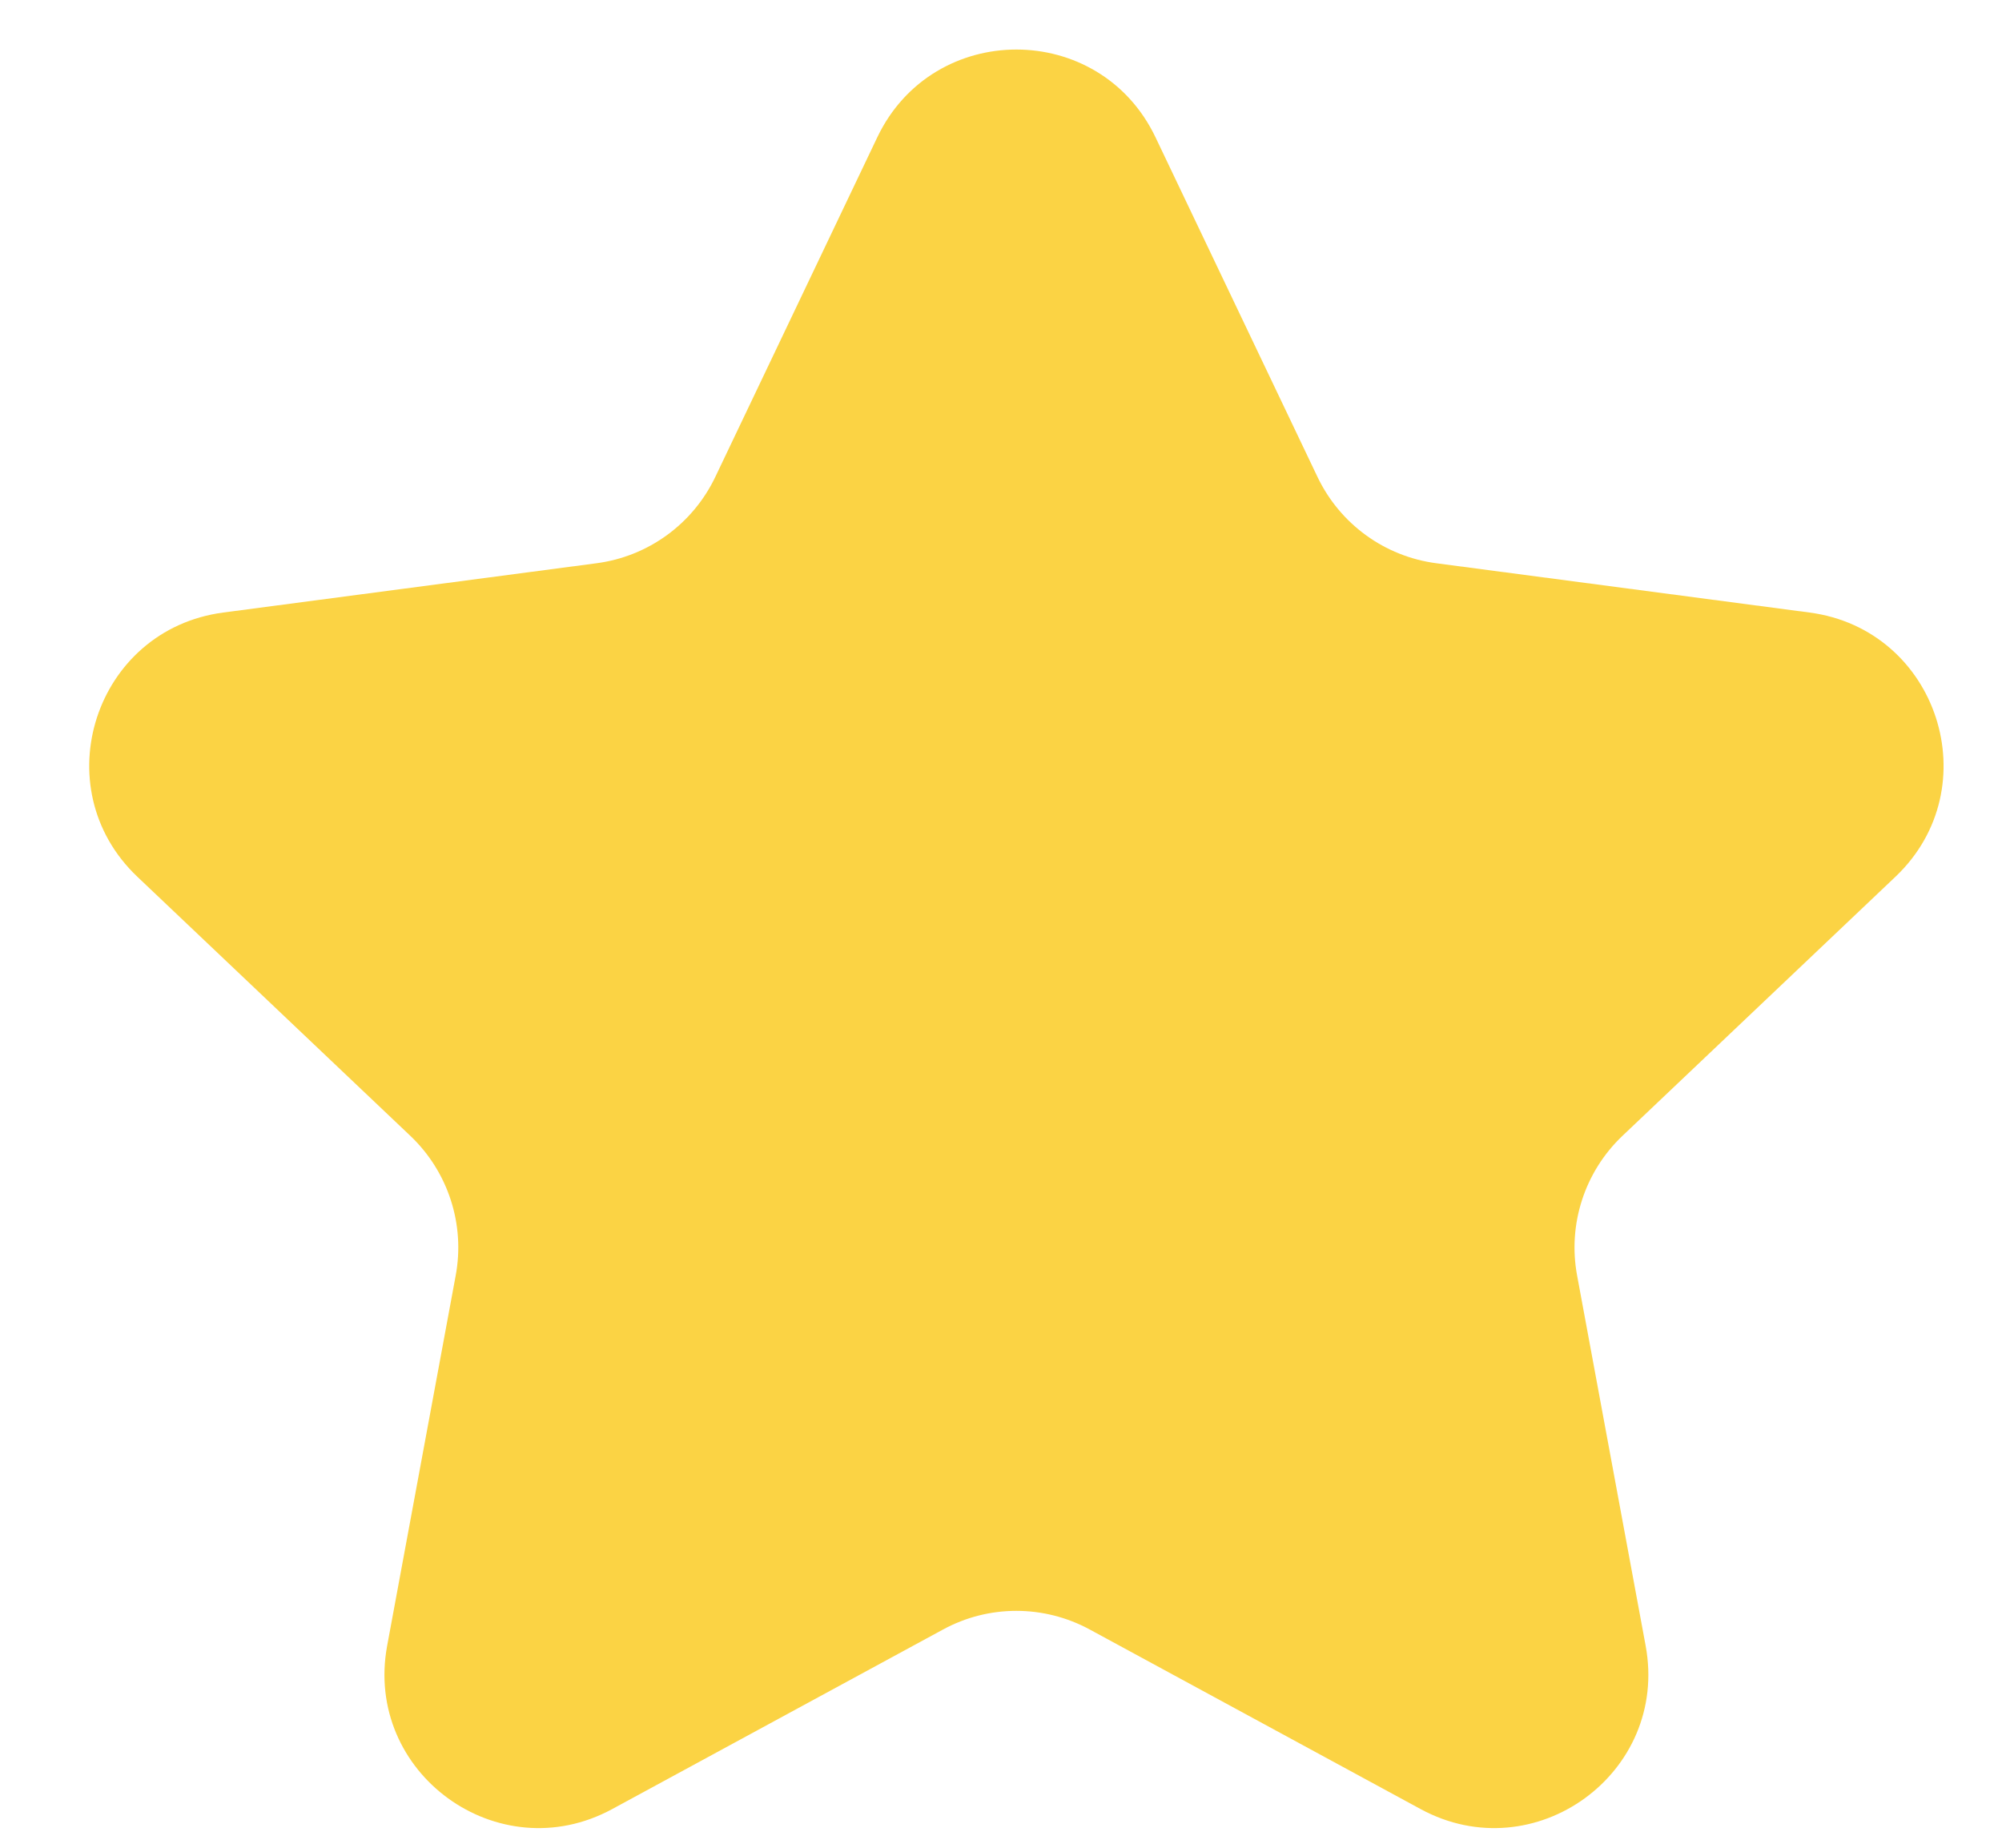 <svg width="13" height="12" viewBox="0 0 13 12" fill="none" xmlns="http://www.w3.org/2000/svg">
<path d="M5.697 0.891C6.06 0.132 7.14 0.132 7.503 0.891L8.555 3.097C8.701 3.403 8.991 3.614 9.327 3.658L11.75 3.978C12.584 4.088 12.918 5.115 12.308 5.694L10.535 7.377C10.29 7.61 10.179 7.952 10.241 8.284L10.686 10.688C10.839 11.515 9.965 12.15 9.225 11.749L7.077 10.583C6.779 10.421 6.42 10.421 6.123 10.583L3.975 11.749C3.235 12.15 2.361 11.515 2.514 10.688L2.959 8.284C3.021 7.952 2.91 7.61 2.665 7.377L0.892 5.694C0.282 5.115 0.616 4.088 1.45 3.978L3.873 3.658C4.209 3.614 4.499 3.403 4.645 3.097L5.697 0.891Z" fill="#FBD344"/>
</svg>
